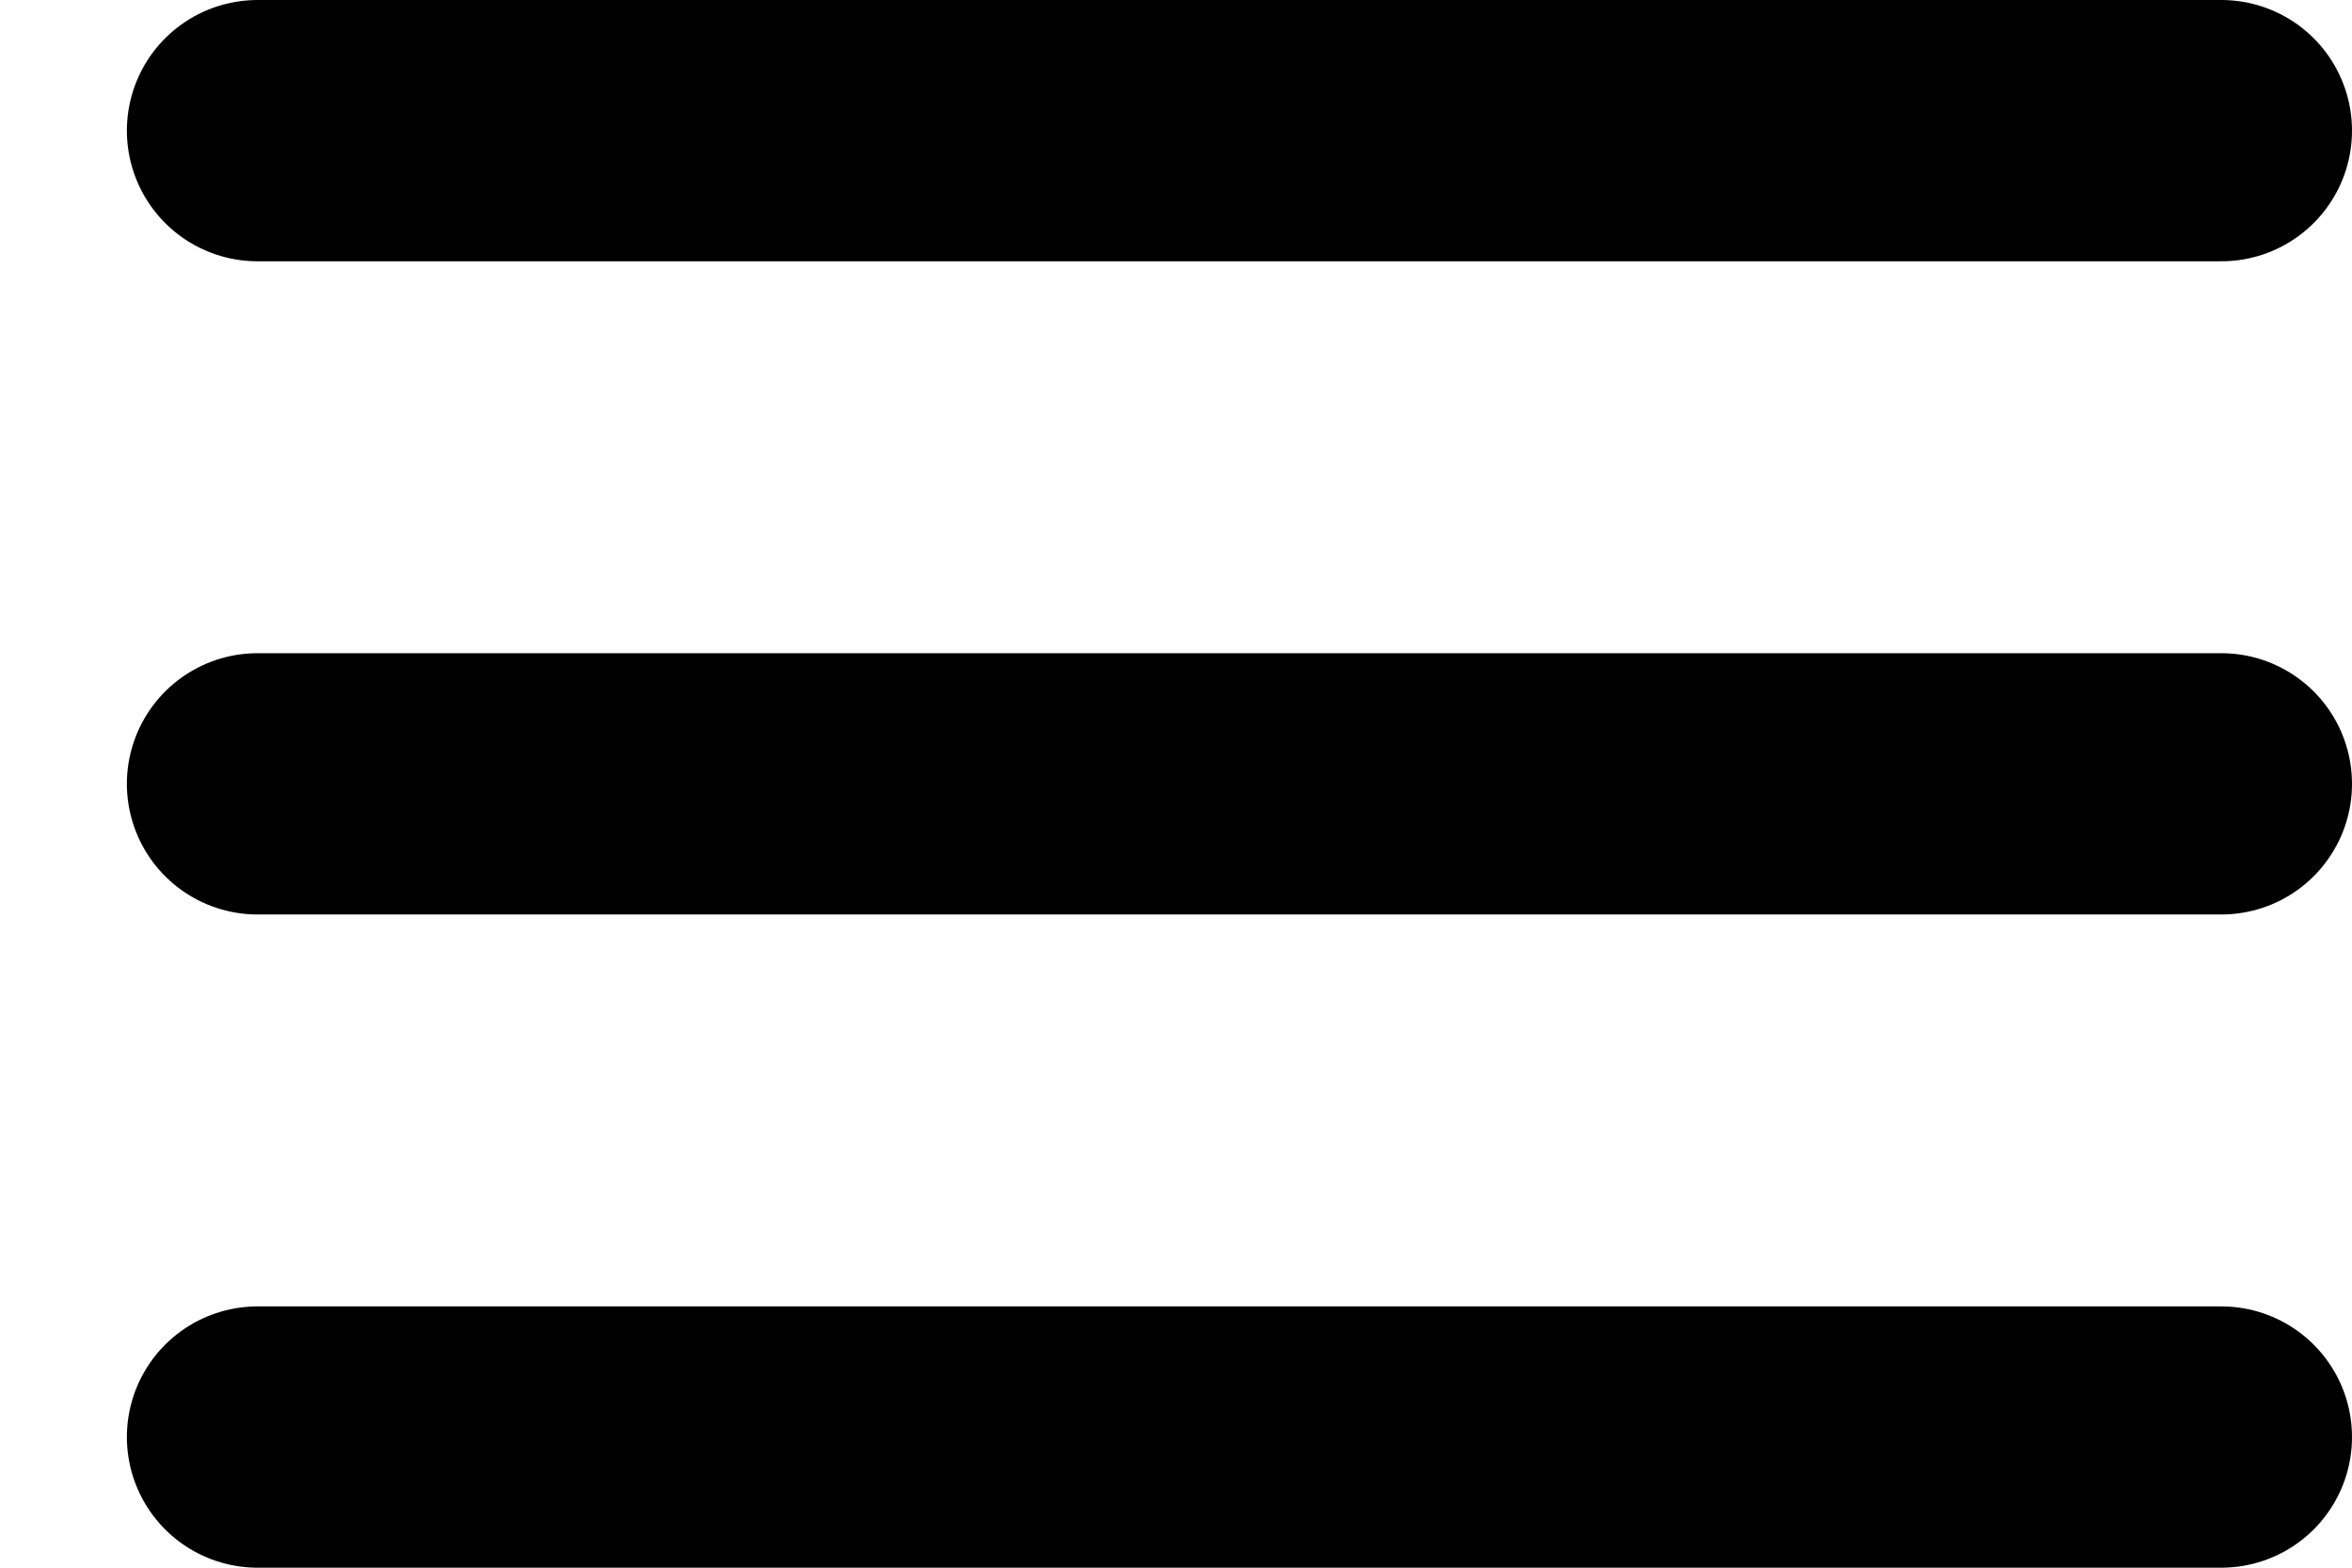 <svg width="18" height="12" viewBox="0 0 18 12" fill="none" xmlns="http://www.w3.org/2000/svg">
<line x1="1.971" y1="1" x2="17" y2="1" stroke="black" stroke-width="2" stroke-linecap="round"/>
<line x1="1.971" y1="6" x2="17" y2="6" stroke="black" stroke-width="2" stroke-linecap="round"/>
<line x1="1.971" y1="11" x2="17" y2="11" stroke="black" stroke-width="2" stroke-linecap="round"/>
</svg>
